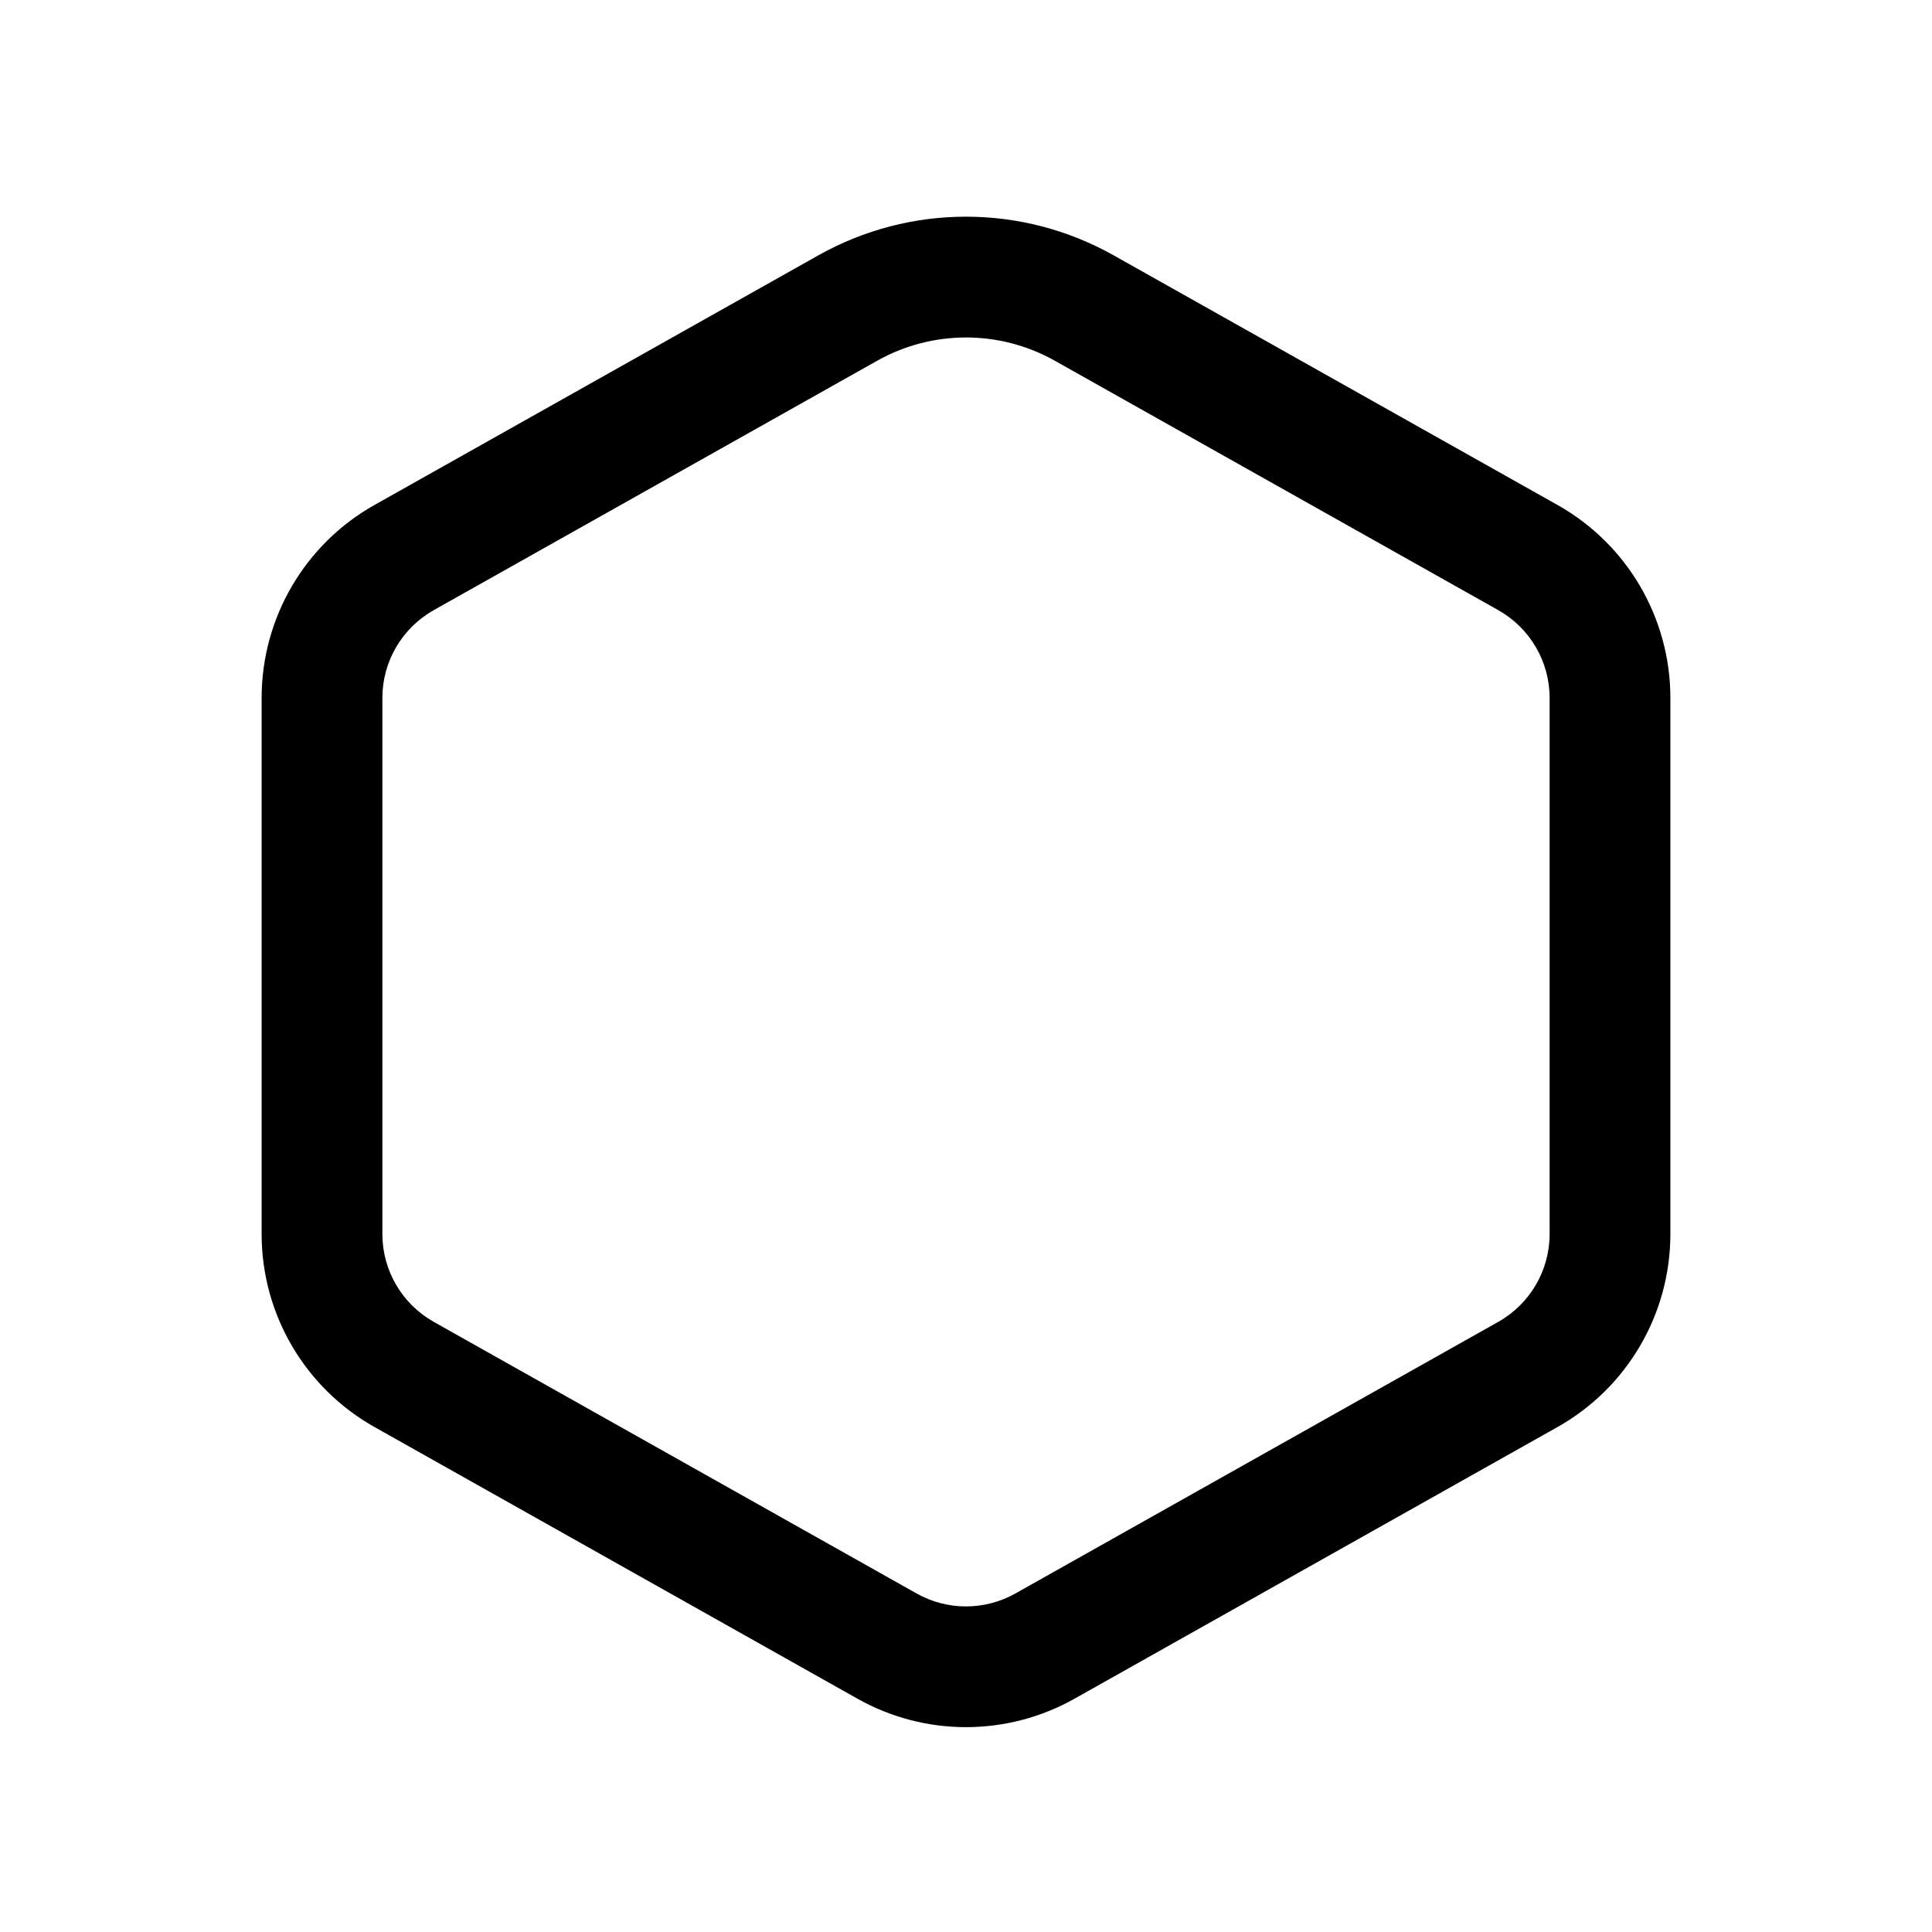 <svg width="24" height="24" viewBox="0 0 24 24" fill="none" xmlns="http://www.w3.org/2000/svg">
<path fill-rule="evenodd" clip-rule="evenodd" d="M10.162 3.174C11.303 2.531 12.697 2.531 13.838 3.174L19.348 6.273C20.214 6.76 20.75 7.676 20.75 8.67V15.33C20.75 16.324 20.214 17.24 19.348 17.727L13.348 21.102C12.511 21.573 11.489 21.573 10.652 21.102L4.652 17.727C3.786 17.24 3.25 16.324 3.25 15.33V8.67C3.25 7.676 3.786 6.76 4.652 6.273L10.162 3.174ZM13.103 4.481C12.418 4.096 11.582 4.096 10.897 4.481L5.387 7.58C4.994 7.802 4.75 8.218 4.75 8.67V15.33C4.75 15.782 4.994 16.198 5.387 16.42L11.387 19.795C11.768 20.009 12.232 20.009 12.613 19.795L18.613 16.42C19.006 16.198 19.25 15.782 19.25 15.33V8.67C19.25 8.218 19.006 7.802 18.613 7.58L13.103 4.481Z" fill="black"/>
</svg>
